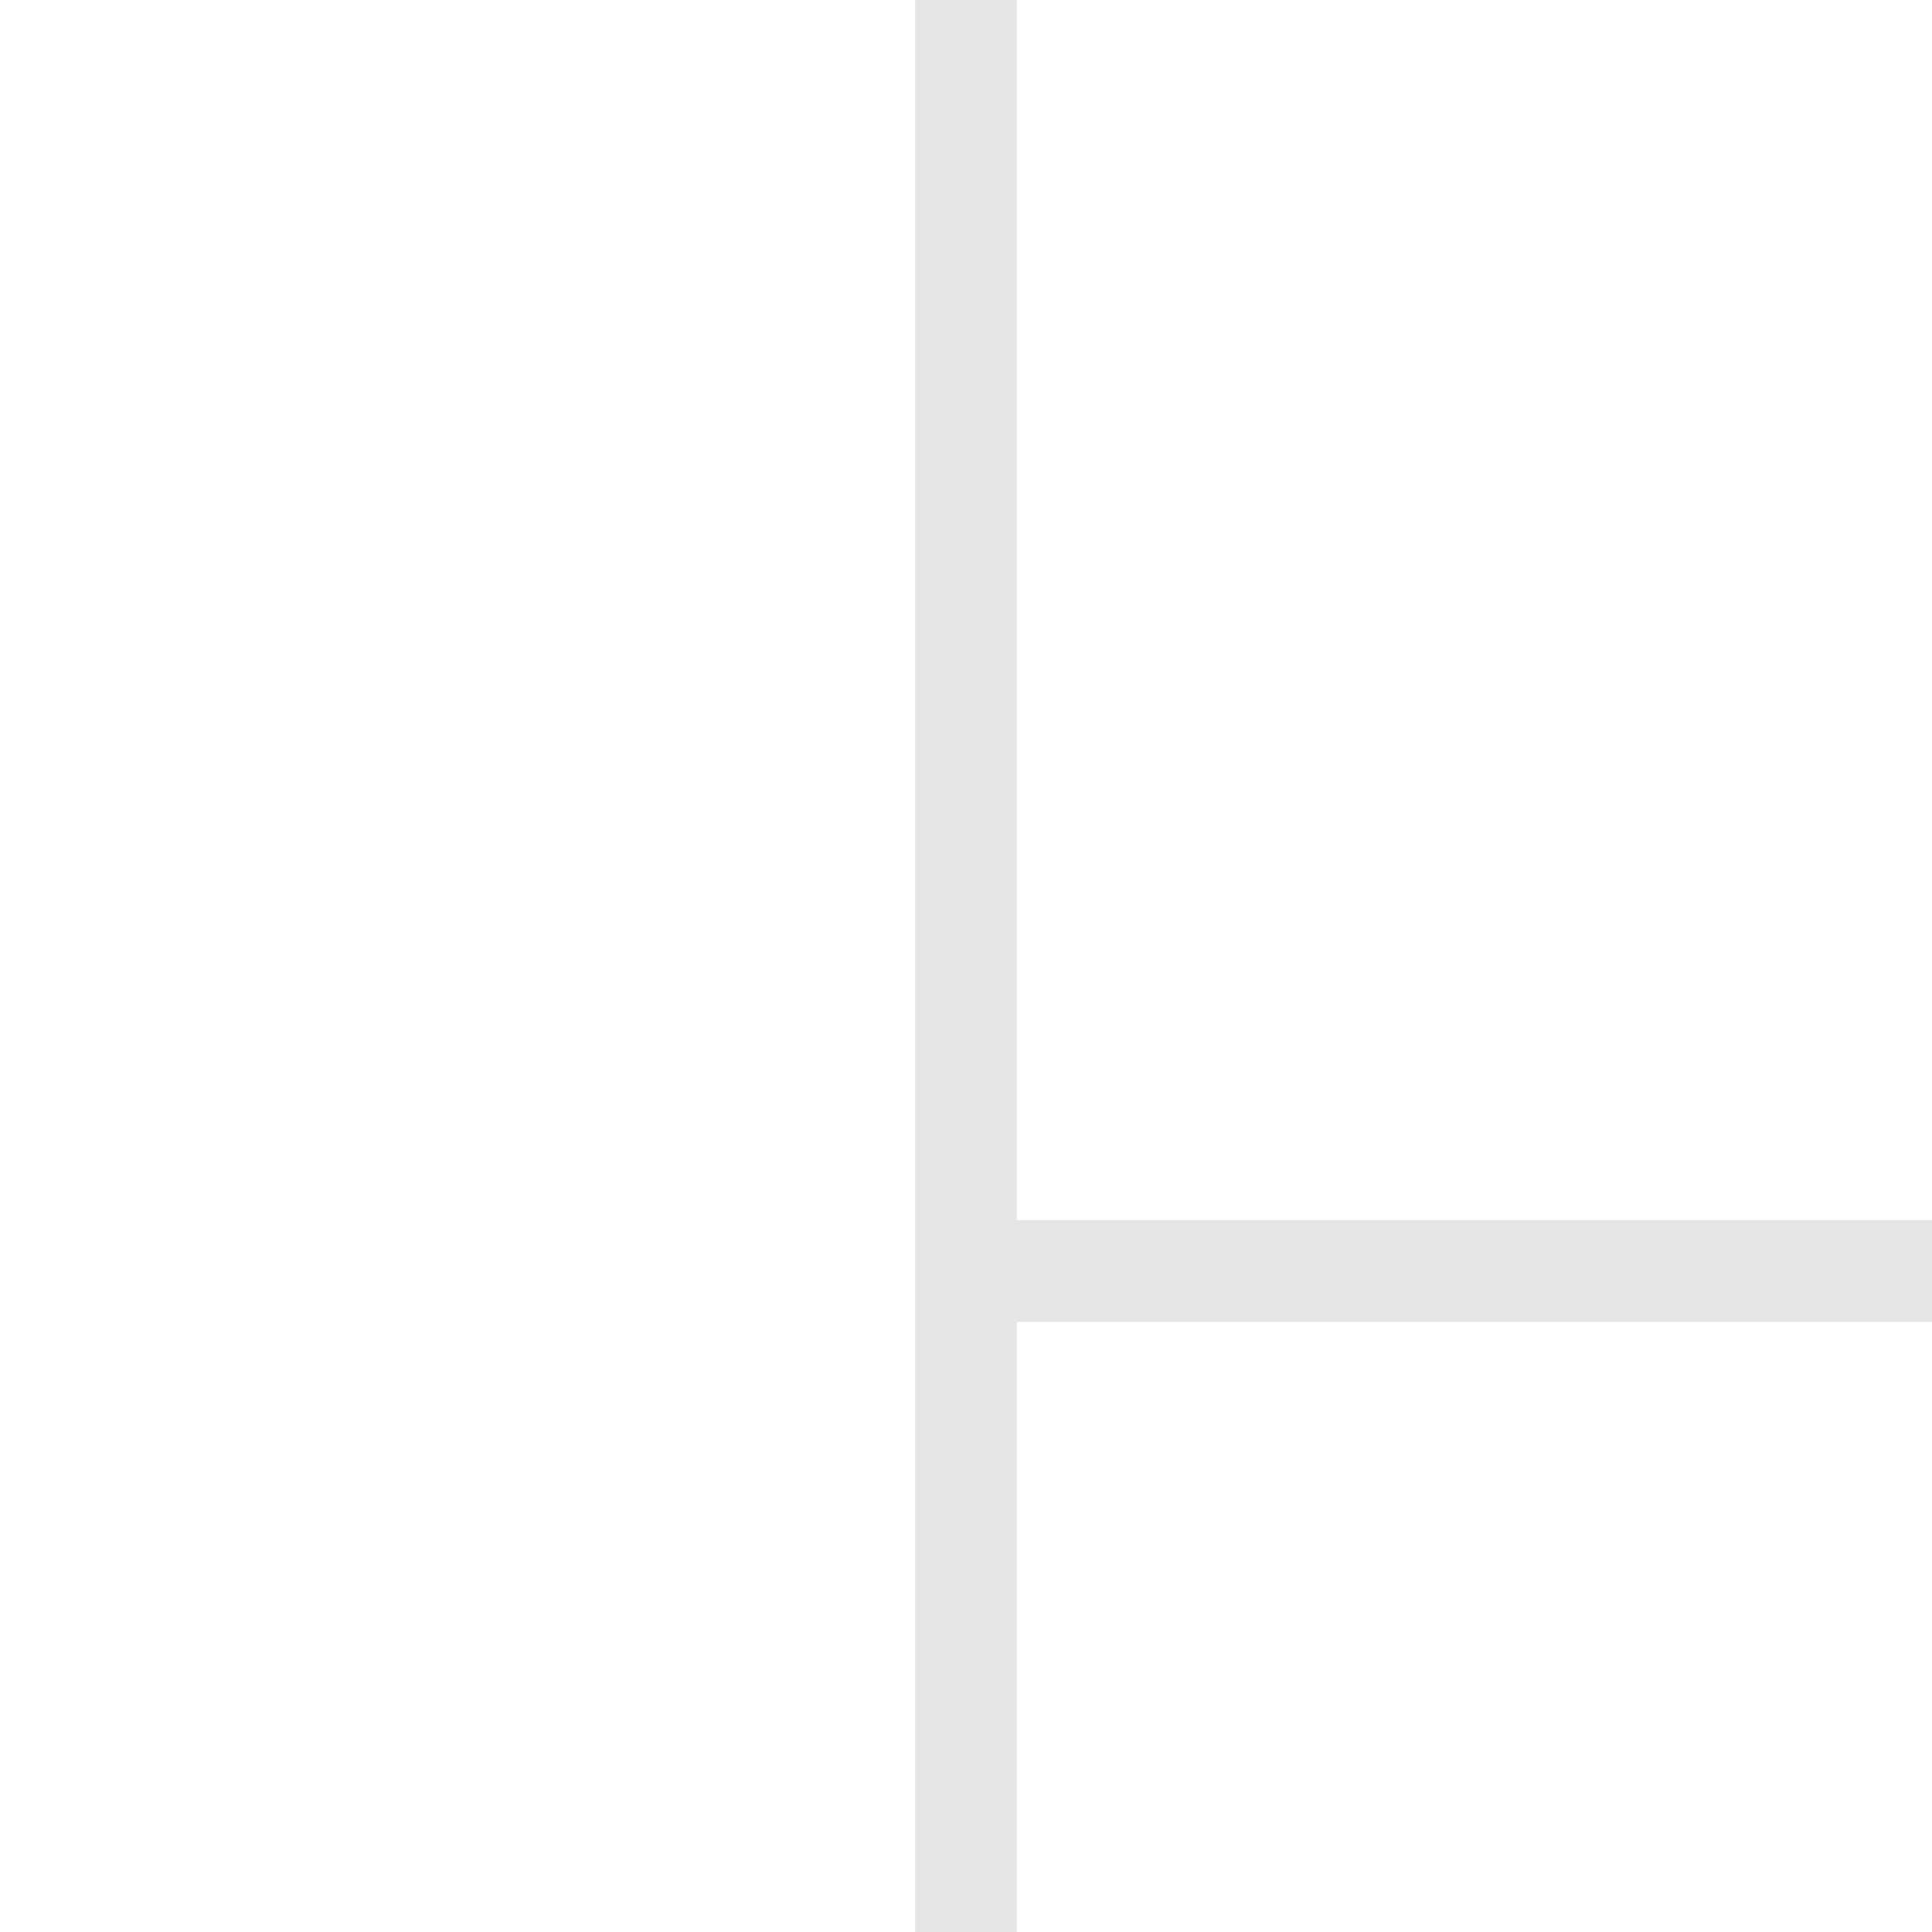 <svg version="1.1" id="Layer_1" xmlns="http://www.w3.org/2000/svg" x="0" y="0" viewBox="0 0 19 19" xml:space="preserve">
  <style>
    .st0{fill:none;stroke:#E6E6E6;stroke-miterlimit:10}
  </style>
  <path class="st0" d="M9.5 0v19M9.5 12.5H19"/>
</svg>
